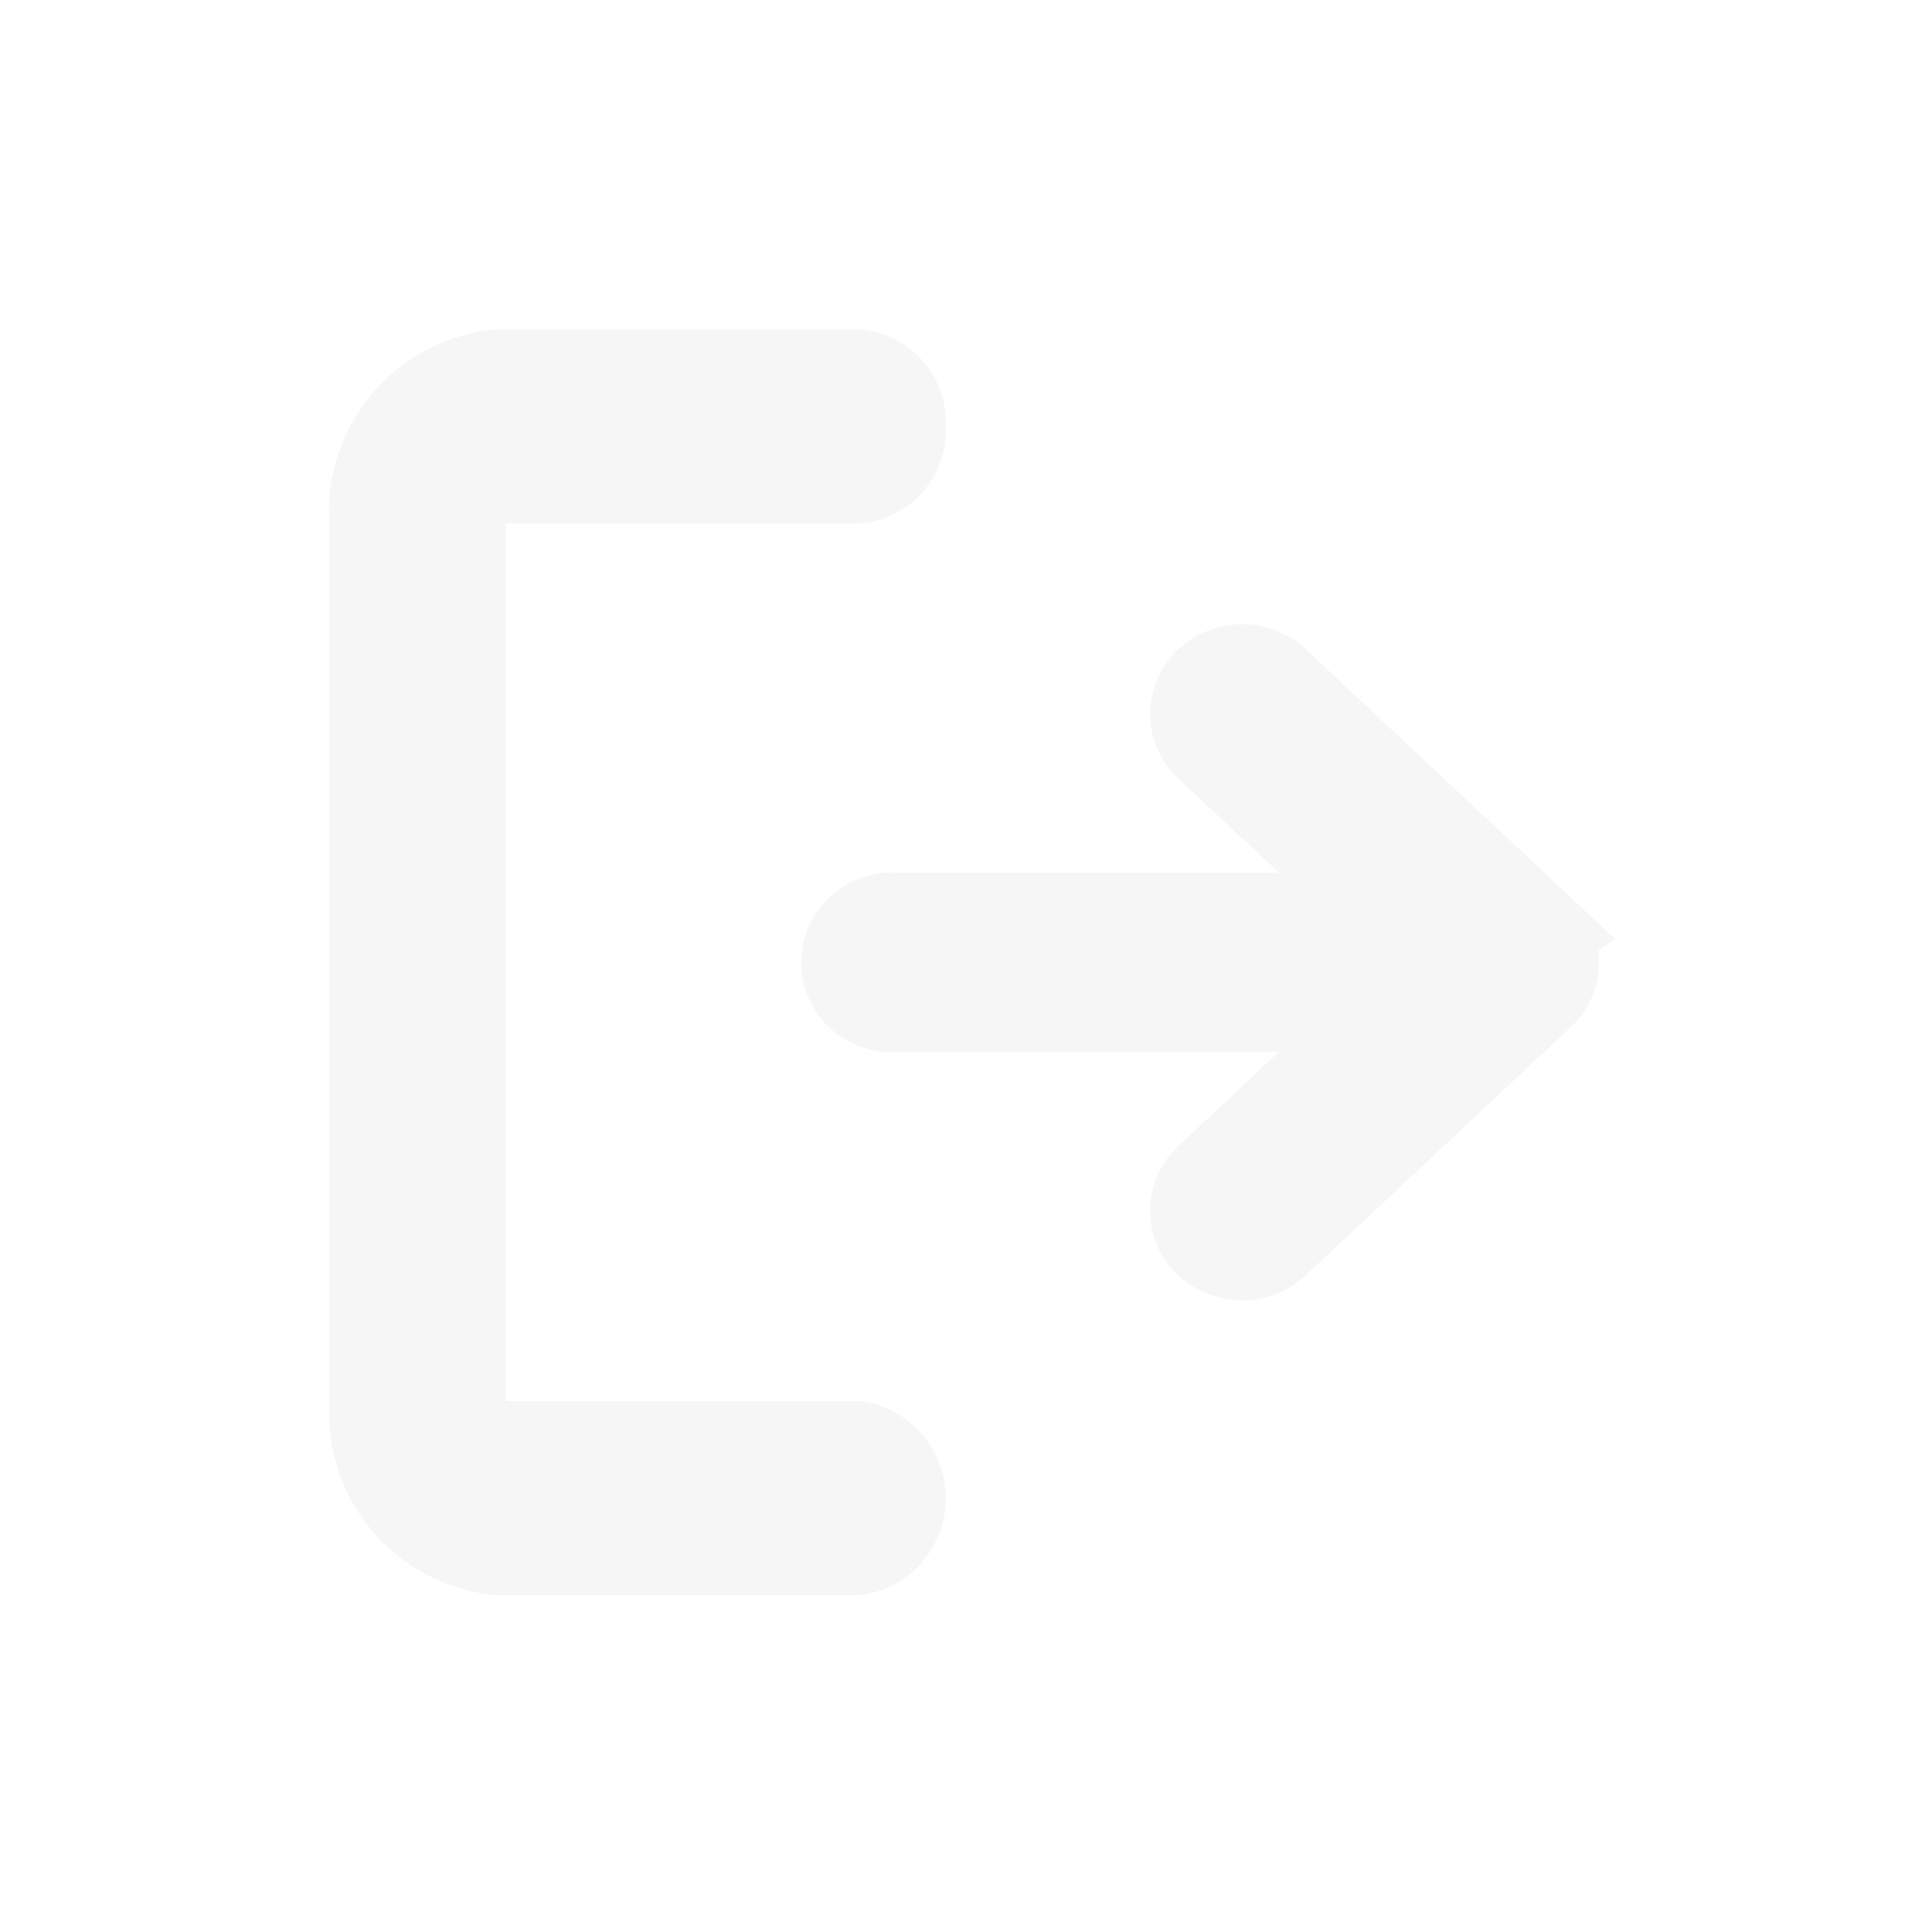 <svg xmlns="http://www.w3.org/2000/svg" xmlns:xlink="http://www.w3.org/1999/xlink" width="40" height="40" viewBox="0 0 40 40"><defs><style>.a{opacity:0;}.b{opacity:0.6;}.c{fill:#f0f0f0;stroke:#f0f0f0;stroke-width:2px;}.d{filter:url(#c);}.e{filter:url(#a);}</style><filter id="a" x="0.82" y="0.82" width="24.76" height="38.206" filterUnits="userSpaceOnUse"><feOffset input="SourceAlpha"/><feGaussianBlur stdDeviation="2" result="b"/><feFlood flood-opacity="0.302"/><feComposite operator="in" in2="b"/><feComposite in="SourceGraphic"/></filter><filter id="c" x="10.587" y="6.82" width="28.52" height="26.103" filterUnits="userSpaceOnUse"><feOffset input="SourceAlpha"/><feGaussianBlur stdDeviation="2" result="d"/><feFlood flood-opacity="0.302"/><feComposite operator="in" in2="d"/><feComposite in="SourceGraphic"/></filter></defs><rect class="a" width="40" height="40" rx="8"/><g class="b" transform="translate(7.82 7.82)"><g class="e" transform="matrix(1, 0, 0, 1, -7.82, -7.82)"><path class="c" d="M9.932,23.039H2.483a.932.932,0,0,1-.828-1.009V3.876a.932.932,0,0,1,.828-1.009H9.932a.931.931,0,0,0,.828-1.009A.931.931,0,0,0,9.932.85H2.483A2.8,2.8,0,0,0,0,3.876V22.03a2.8,2.8,0,0,0,2.483,3.026H9.932a1.028,1.028,0,0,0,0-2.017Z" transform="translate(7.82 6.97)"/></g><g class="d" transform="matrix(1, 0, 0, 1, -7.82, -7.82)"><path class="c" d="M184.351,112.553l-5.49-5.142a.937.937,0,0,0-1.277.009.826.826,0,0,0,.009,1.212l3.924,3.675H171a.858.858,0,1,0,0,1.714h10.514l-3.924,3.675a.826.826,0,0,0-.009,1.212.937.937,0,0,0,1.277.009l5.49-5.142a.826.826,0,0,0,0-1.22Z" transform="translate(-152.51 -93.24)"/></g></g></svg>